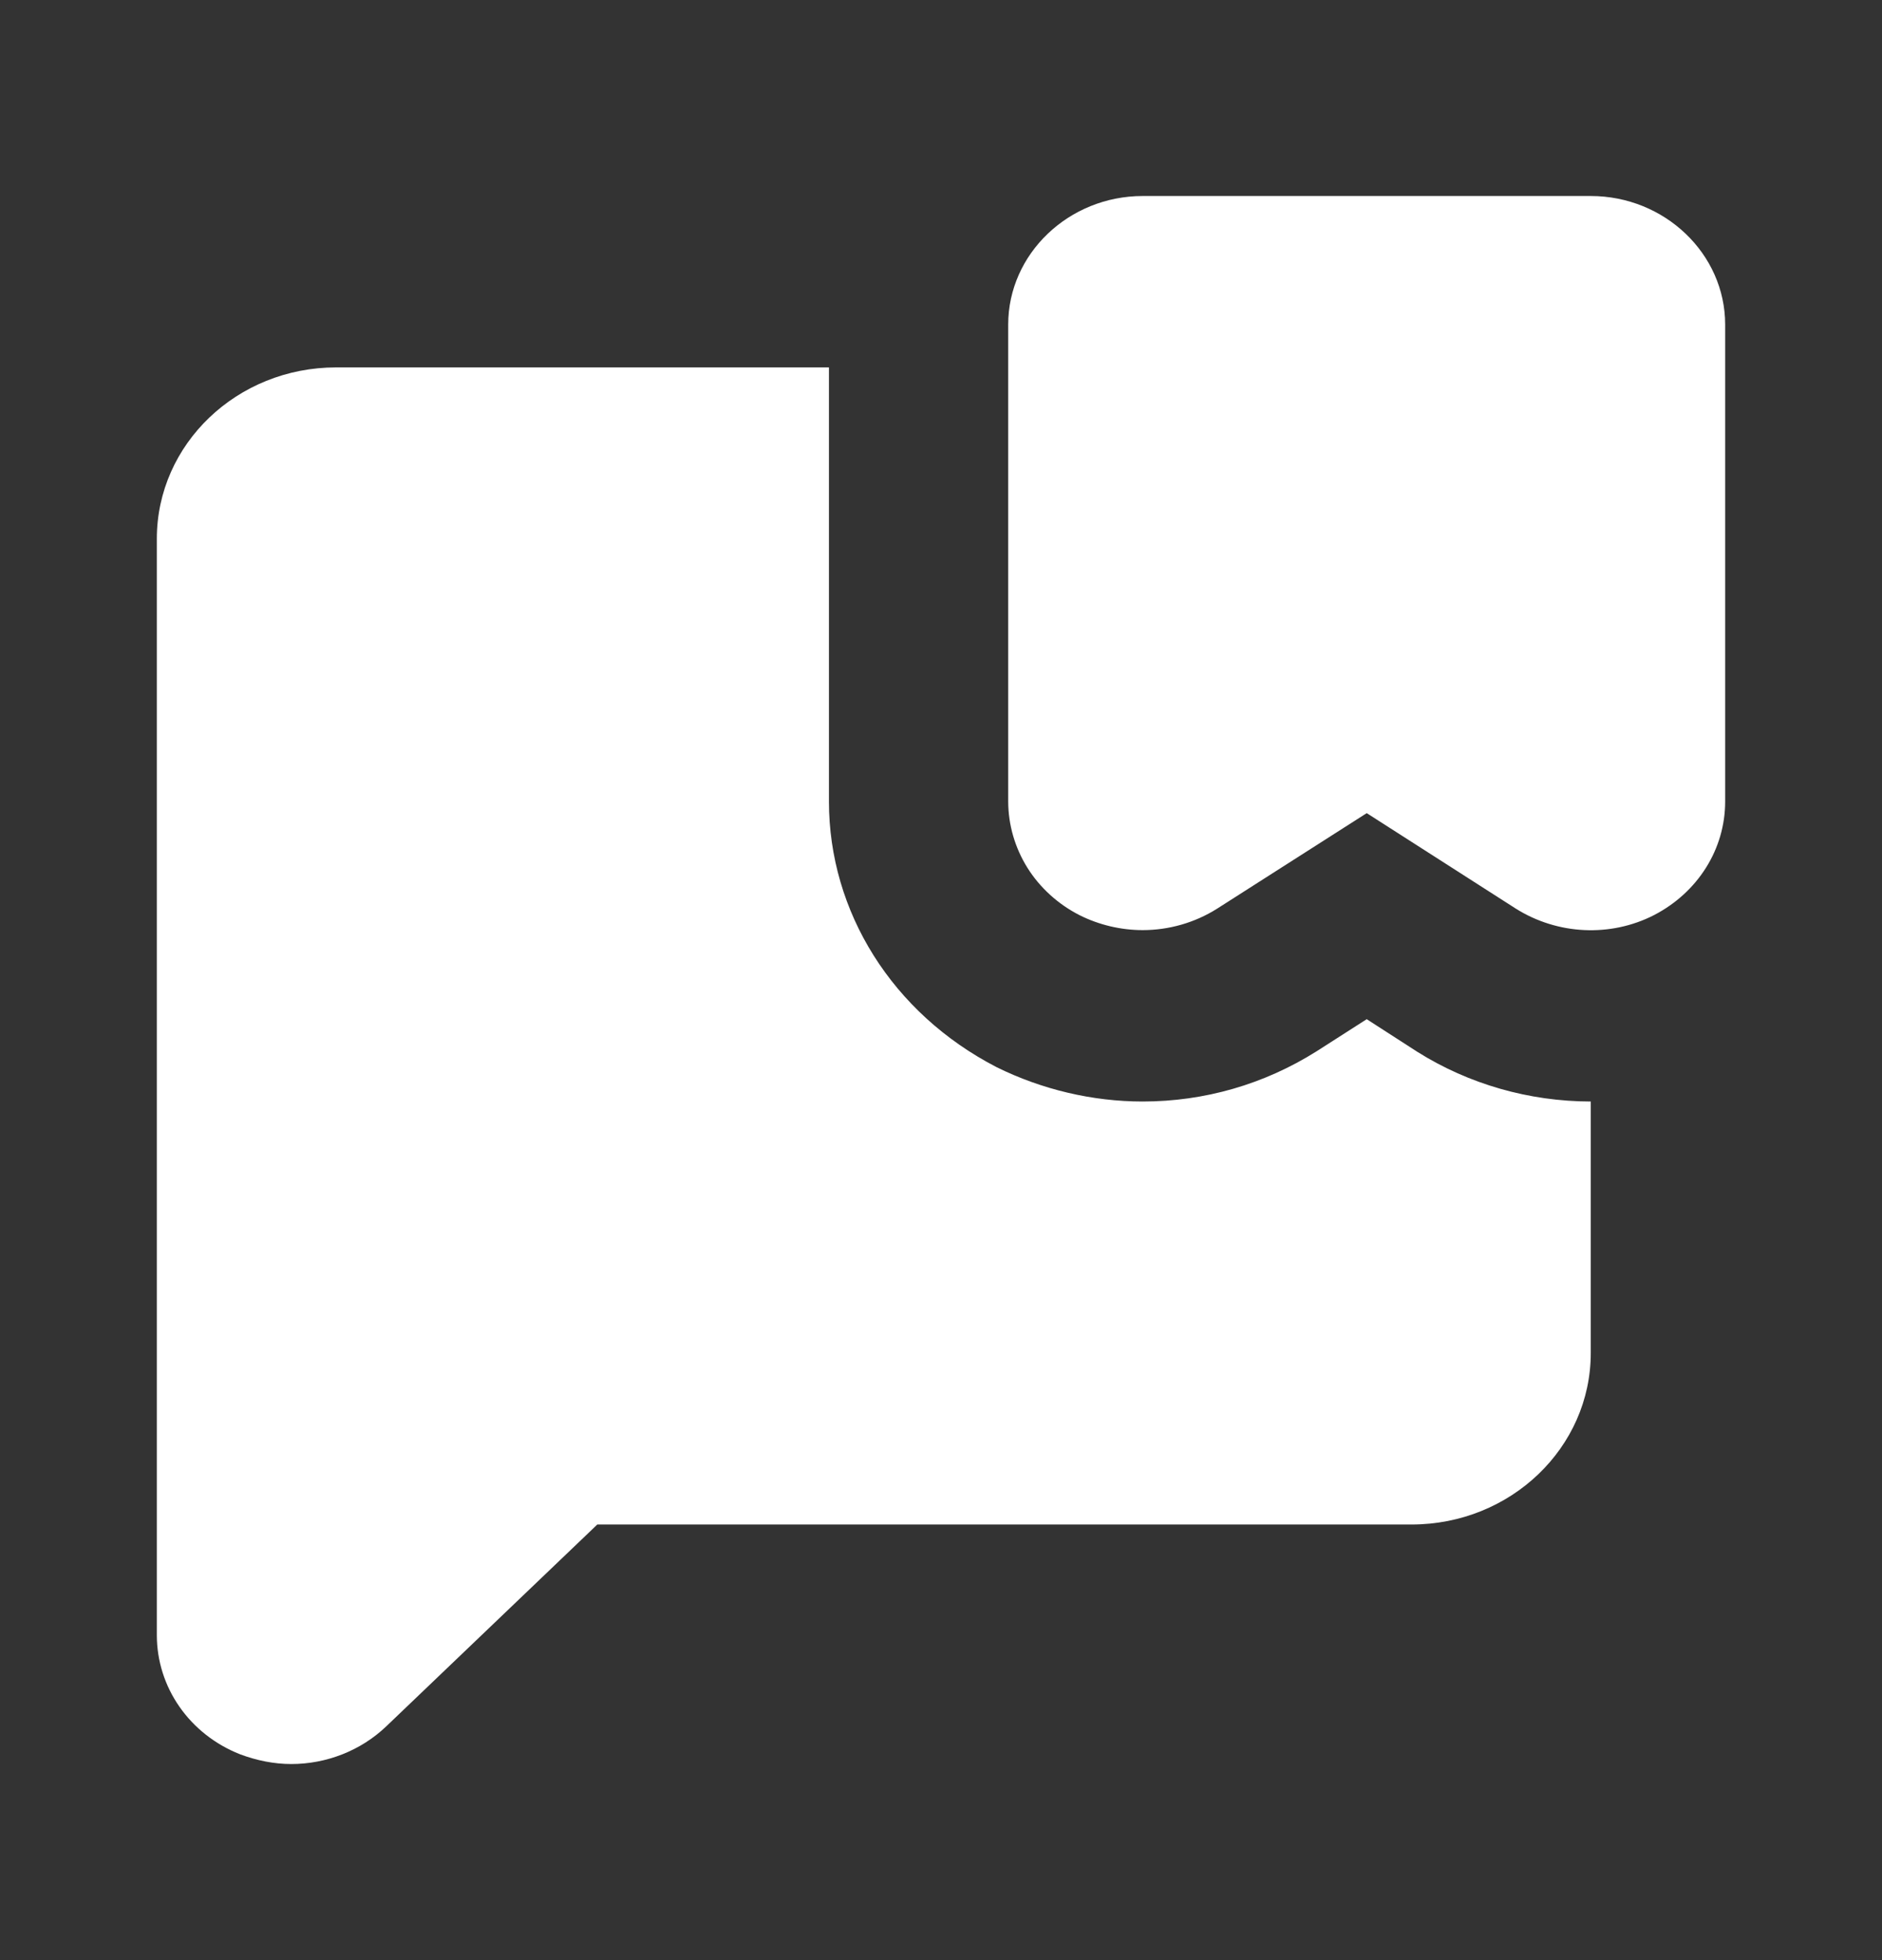 <svg width="24" height="25" viewBox="0 0 24 25" fill="none" xmlns="http://www.w3.org/2000/svg">
<rect x="0" y="0" width="24" height="25" fill="#333333" stroke="none"/>
<g id="Frame">
<g id="Group">
<path id="Vector" d="M20.286 14.049V17.257C20.286 18.465 19.263 19.444 18 19.444H7.617L4.926 22.018C4.6 22.33 4.16 22.499 3.714 22.499C3.497 22.499 3.274 22.455 3.057 22.373C2.745 22.249 2.477 22.039 2.289 21.769C2.101 21.5 2.001 21.183 2 20.859V6.872C2 5.664 3.023 4.686 4.286 4.686H10.571V10.223C10.571 11.627 11.377 12.923 12.709 13.611C13.286 13.896 13.931 14.049 14.571 14.049C15.36 14.049 16.12 13.83 16.789 13.409L17.429 12.999L18.074 13.415C18.731 13.828 19.5 14.048 20.286 14.049Z" fill="white"/>
<path id="Vector_2" d="M22 4.14V10.223C22 10.83 21.652 11.382 21.092 11.672C20.537 11.956 19.863 11.923 19.332 11.59L17.429 10.371L15.52 11.59C15.235 11.77 14.903 11.863 14.572 11.863C14.297 11.863 14.017 11.798 13.766 11.672C13.492 11.532 13.262 11.323 13.102 11.068C12.943 10.813 12.858 10.521 12.857 10.223V4.14C12.857 3.238 13.629 2.5 14.572 2.5H20.286C21.229 2.5 22 3.238 22 4.14Z" fill="white"/>
</g>
</g>
</svg>
